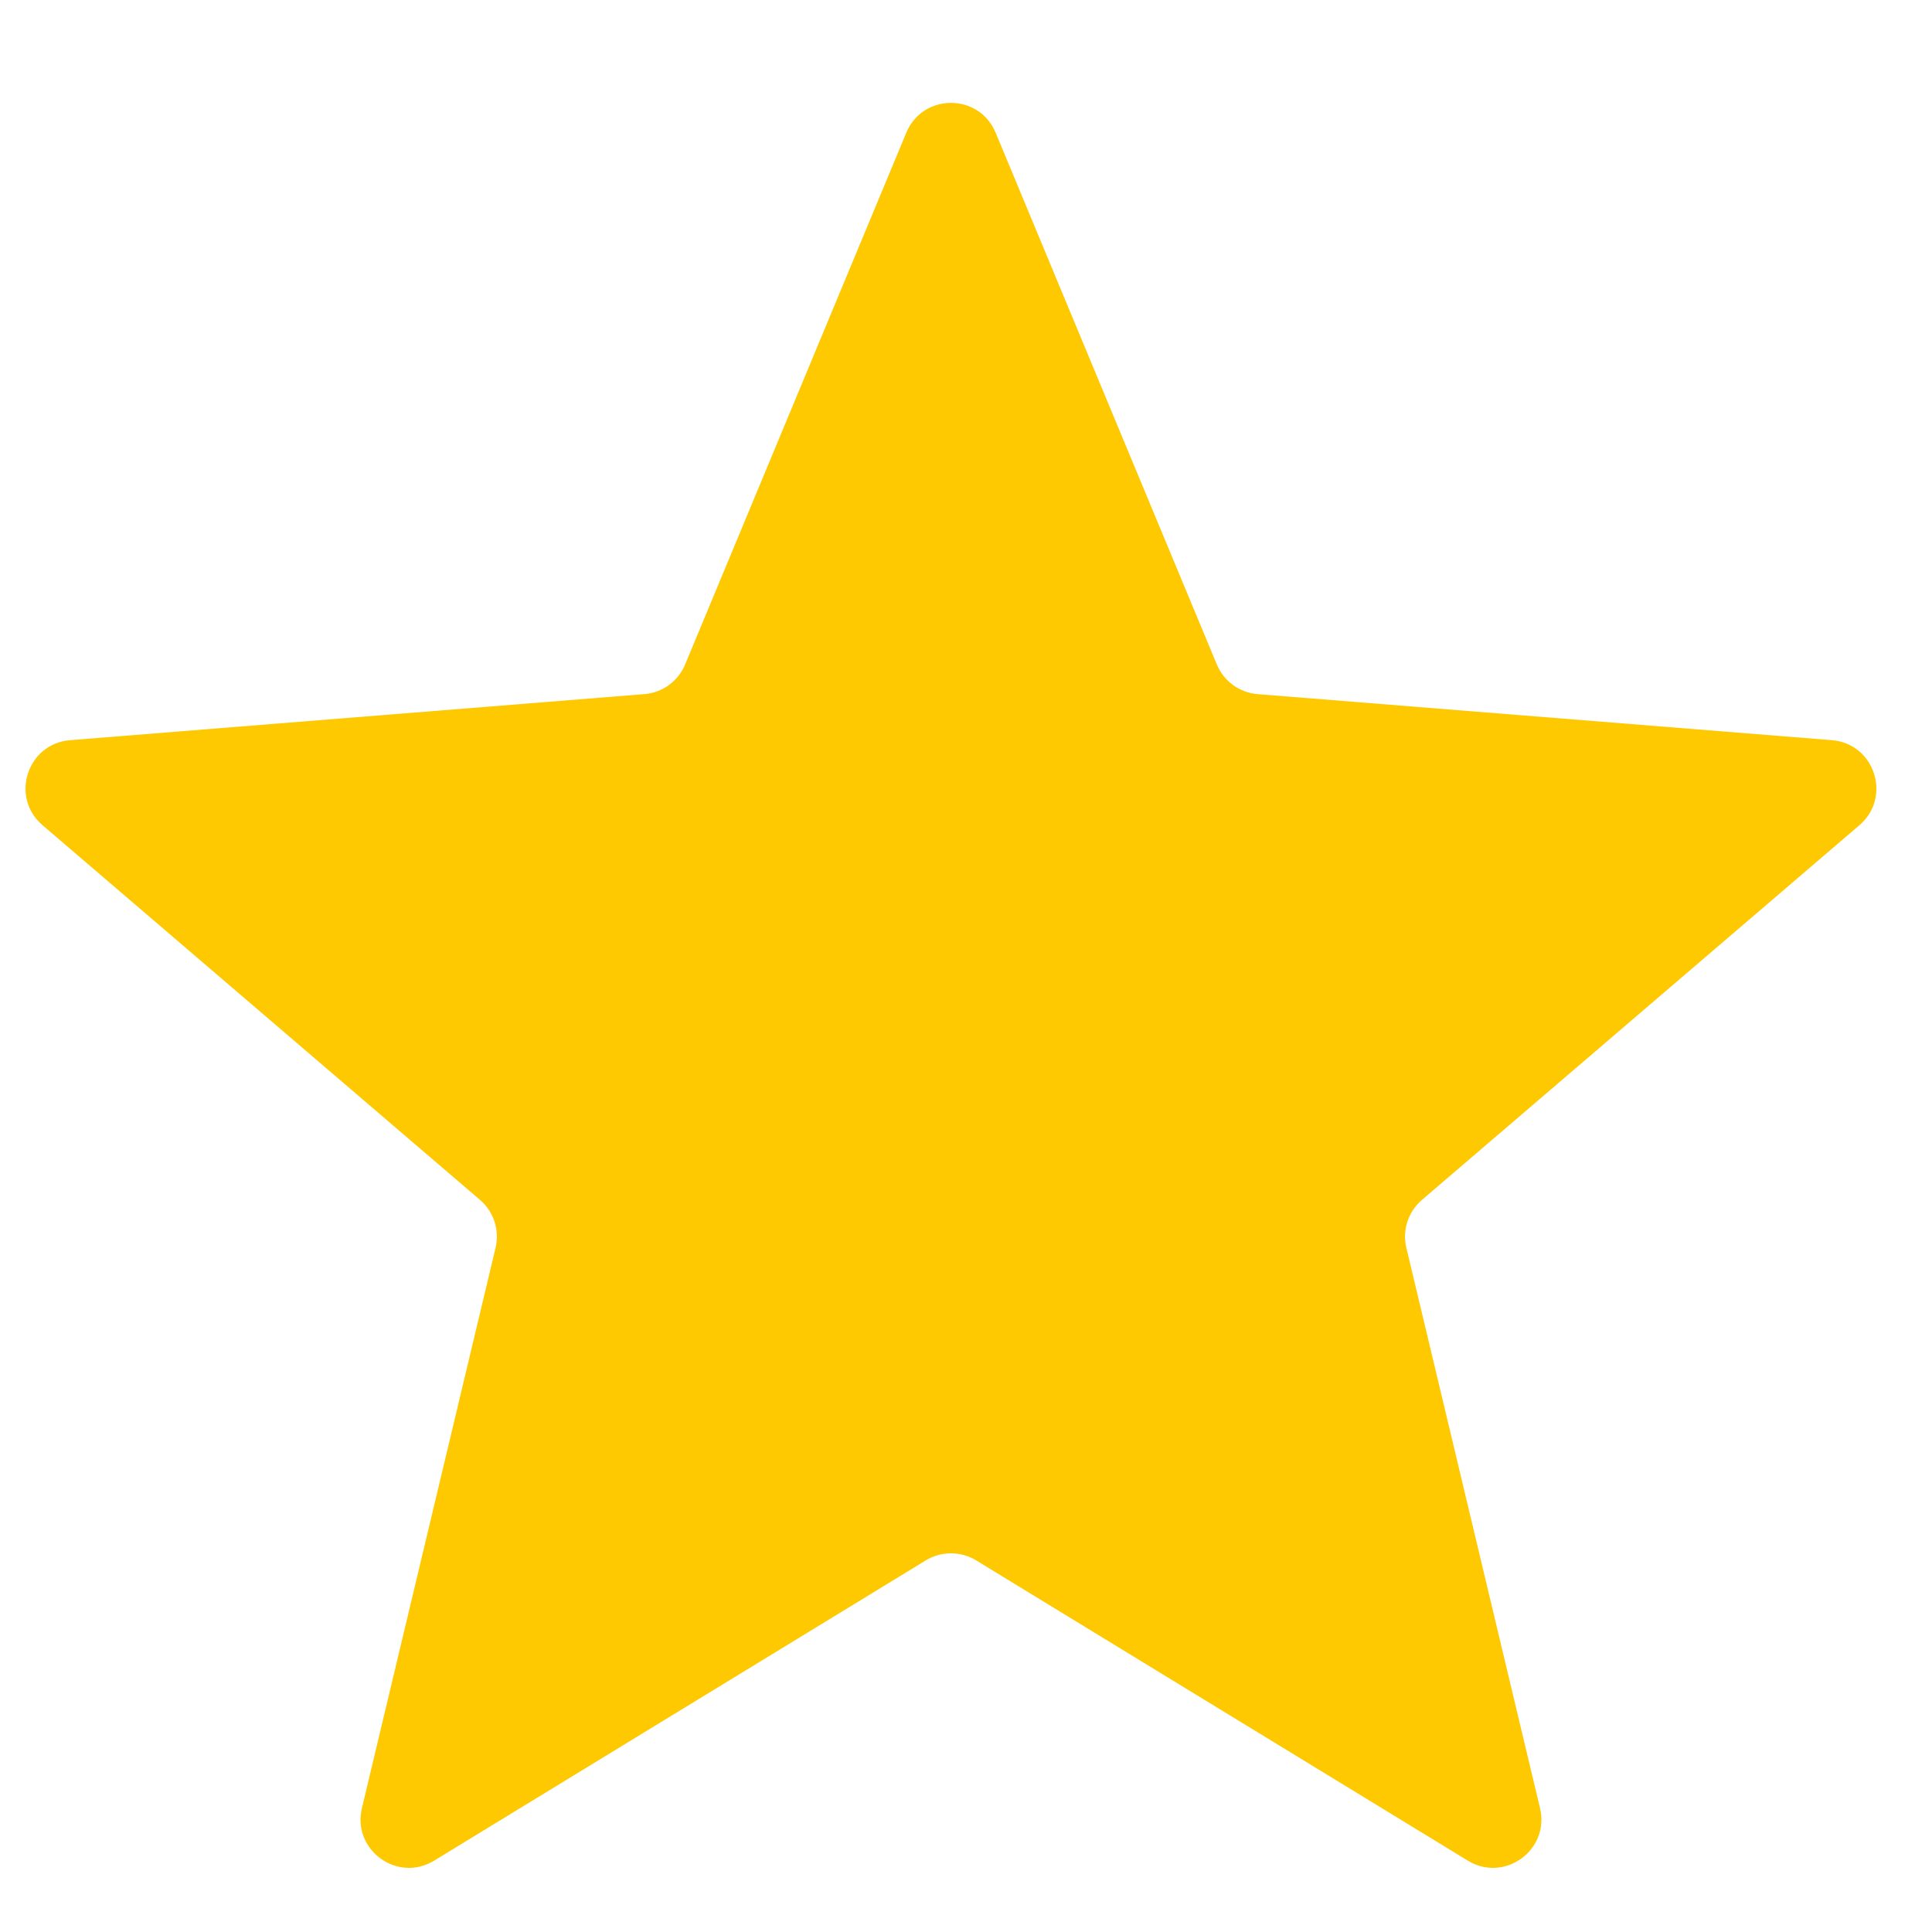 <svg width="18" height="18" viewBox="0 0 18 18" fill="none" xmlns="http://www.w3.org/2000/svg">
<path d="M8.444 1.236C8.598 0.866 9.122 0.866 9.276 1.236L11.337 6.191C11.402 6.347 11.549 6.454 11.717 6.467L17.067 6.896C17.466 6.928 17.628 7.427 17.324 7.688L13.248 11.179C13.12 11.289 13.063 11.461 13.103 11.626L14.348 16.846C14.441 17.236 14.017 17.544 13.675 17.335L9.095 14.538C8.951 14.45 8.769 14.45 8.625 14.538L4.045 17.335C3.703 17.544 3.279 17.236 3.372 16.846L4.617 11.626C4.656 11.461 4.6 11.289 4.472 11.179L0.396 7.688C0.091 7.427 0.254 6.928 0.653 6.896L6.003 6.467C6.171 6.454 6.318 6.347 6.383 6.191L8.444 1.236Z" fill="#FEC900"/>
</svg>
